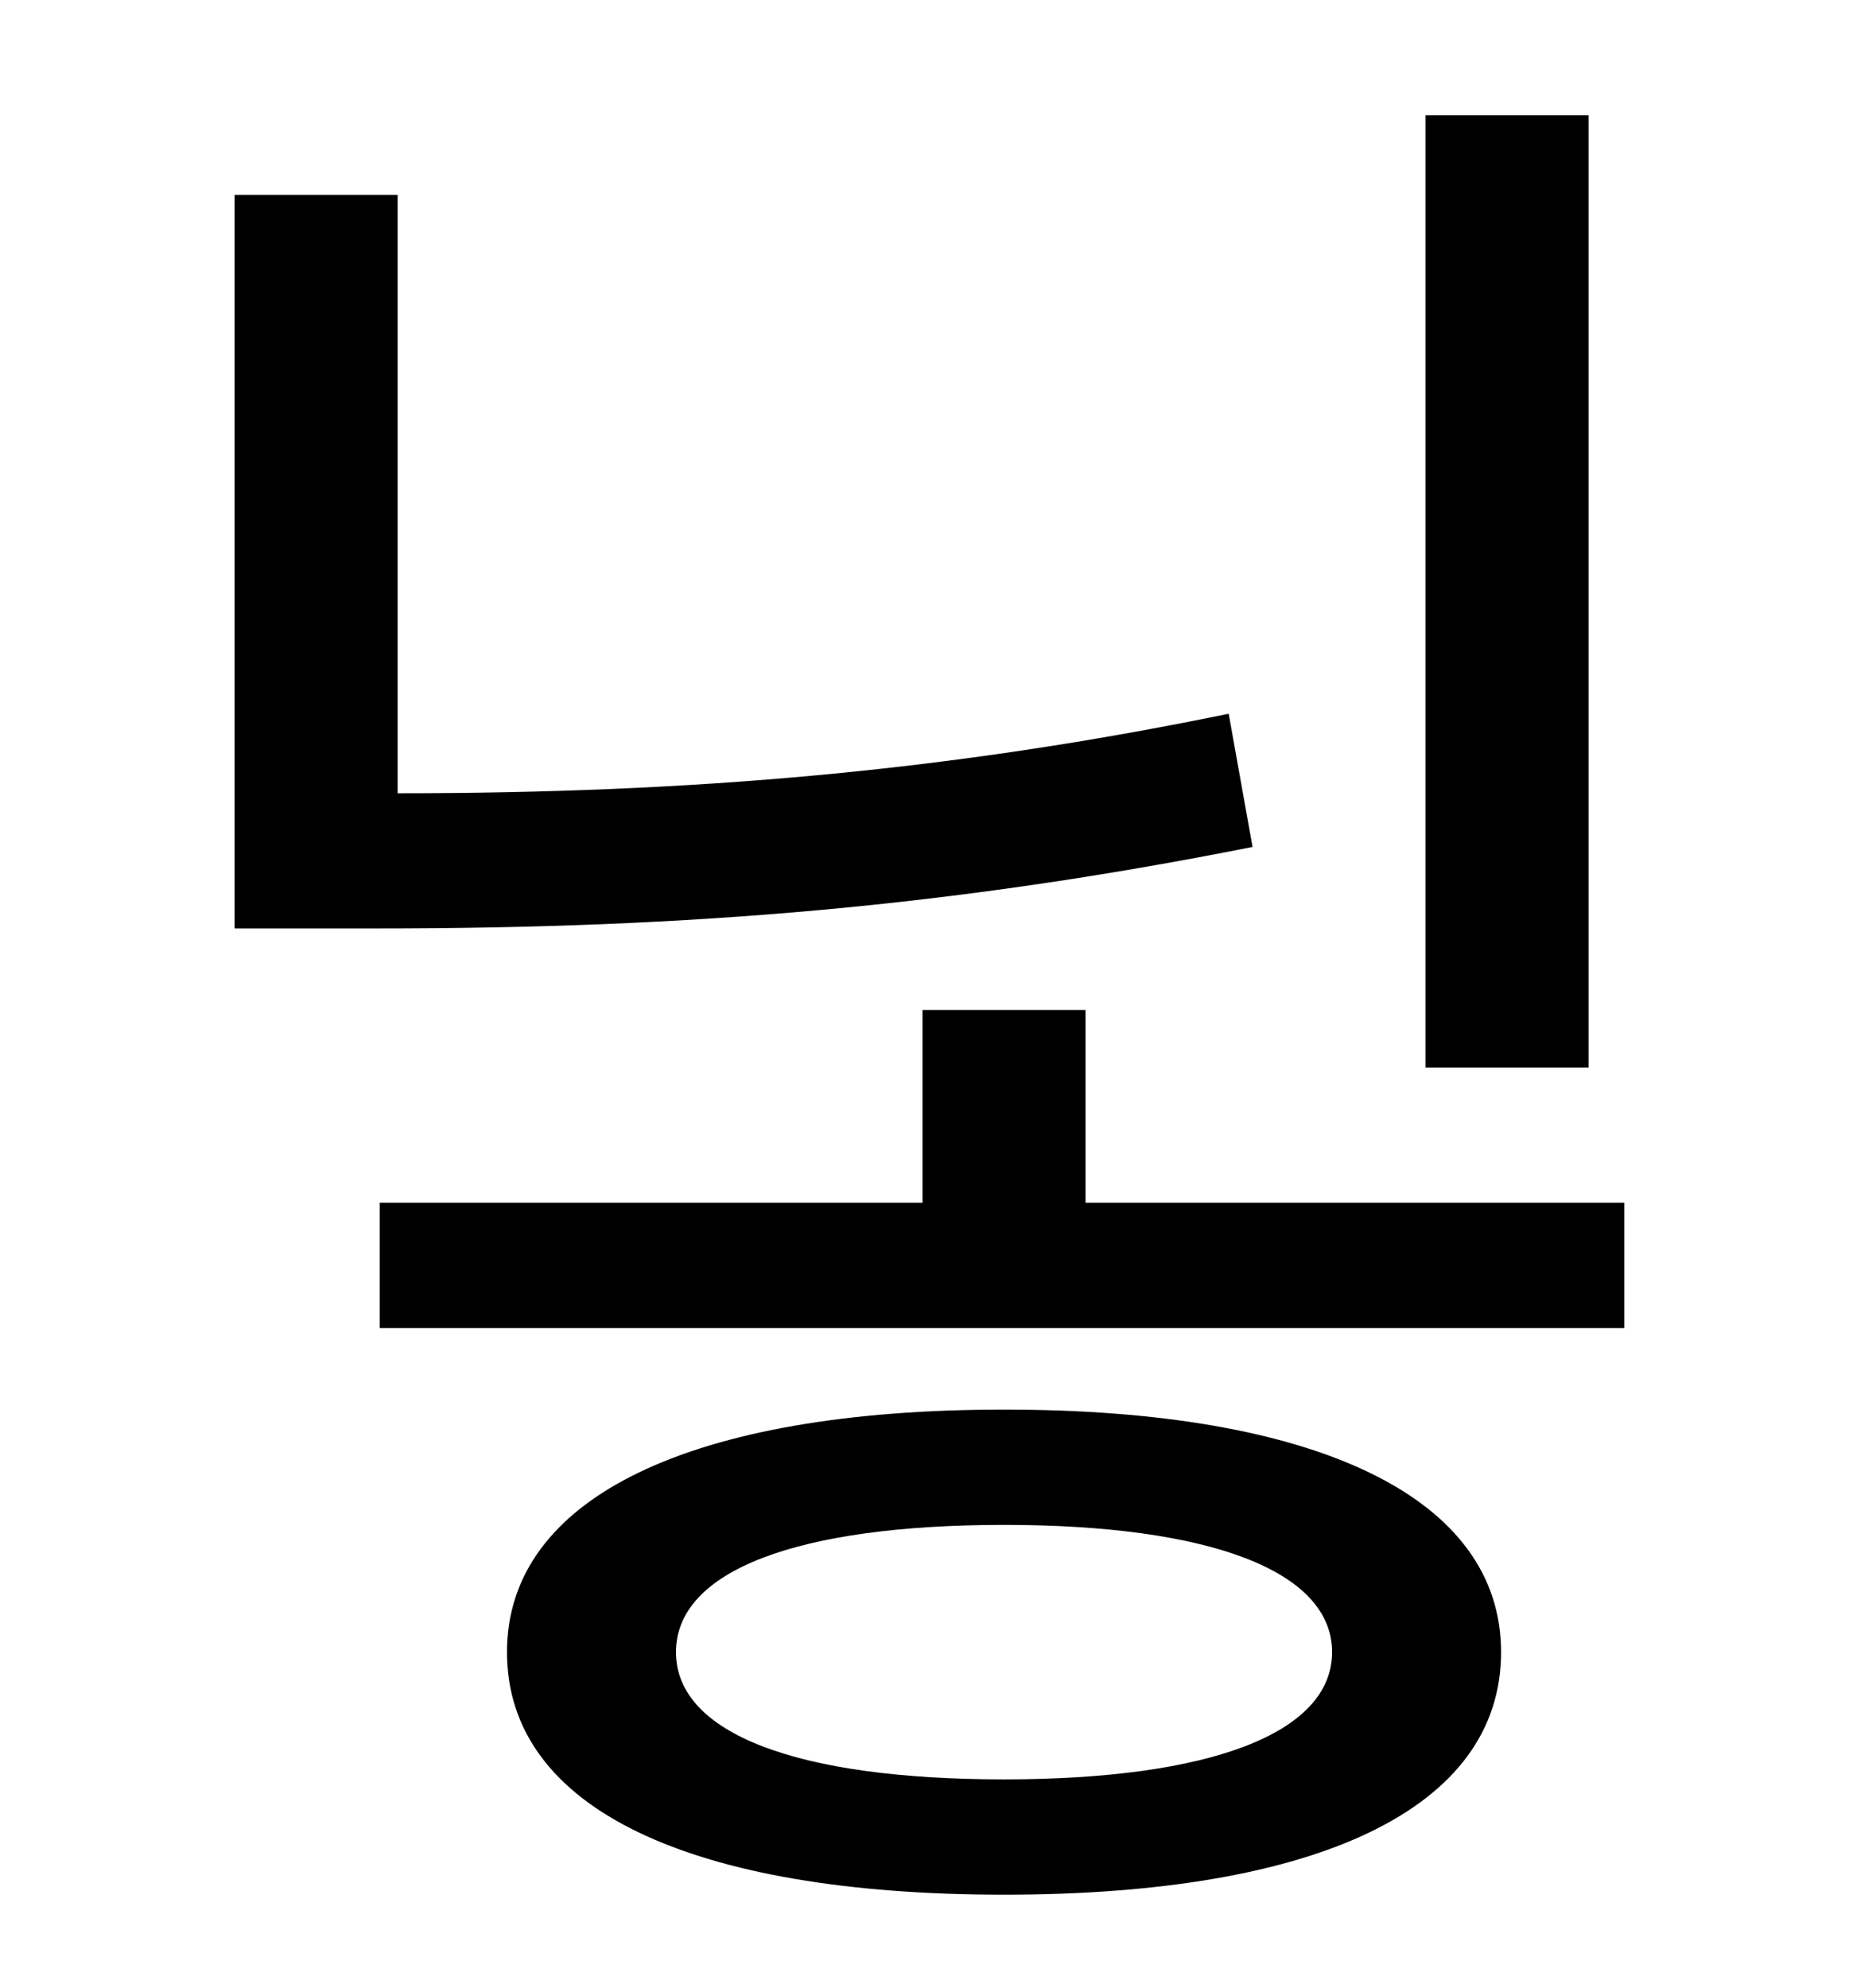 <?xml version="1.0" standalone="no"?>
<!DOCTYPE svg PUBLIC "-//W3C//DTD SVG 1.1//EN" "http://www.w3.org/Graphics/SVG/1.1/DTD/svg11.dtd" >
<svg xmlns="http://www.w3.org/2000/svg" xmlns:xlink="http://www.w3.org/1999/xlink" version="1.1" viewBox="-10 0 930 1000">
   <path fill="currentColor"
d="M789 58v479h-82v-479h82zM608 359l12 67c-151 30 -283 41 -440 41h-72v-369h82v301c148 0 277 -11 418 -40zM495 895c103 0 165 -23 165 -64s-62 -64 -165 -64c-104 0 -165 23 -165 64s61 64 165 64zM495 709c157 0 250 44 250 122c0 79 -93 122 -250 122
s-250 -43 -250 -122c0 -78 93 -122 250 -122zM536 605h271v63h-626v-63h273v-97h82v97z" />
</svg>
